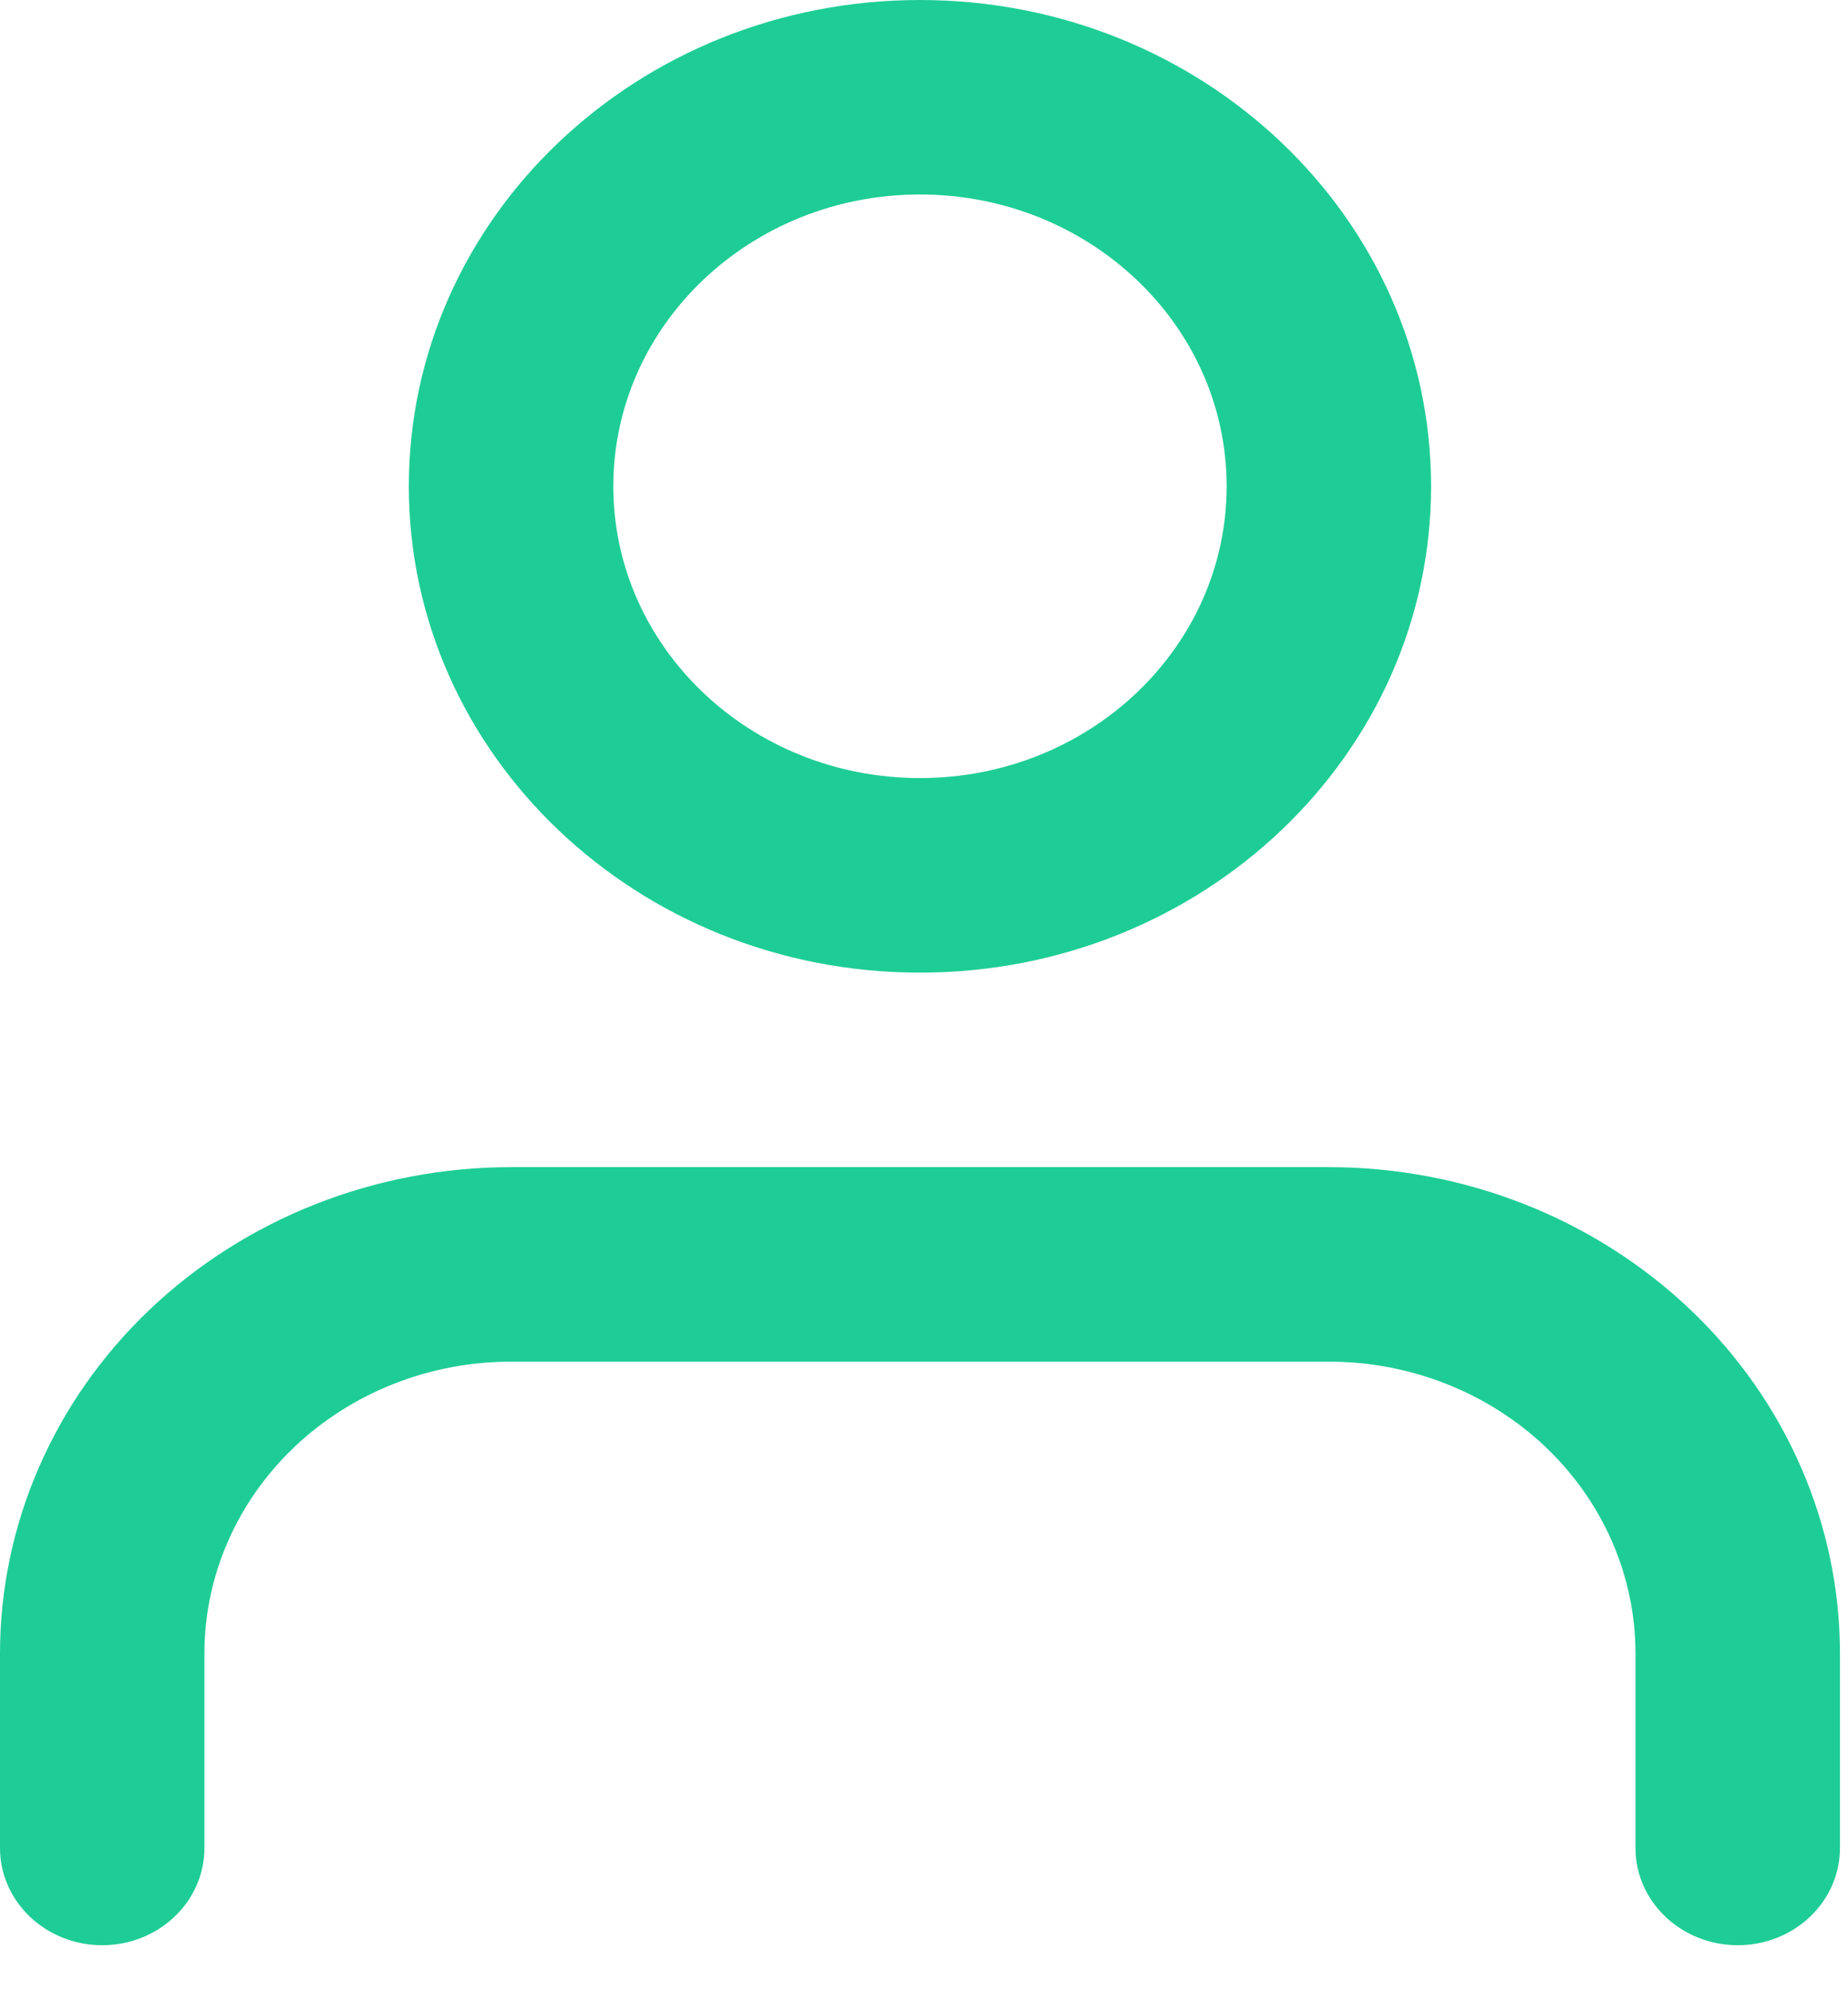 <svg width="26" height="28" viewBox="0 0 26 28" fill="none" xmlns="http://www.w3.org/2000/svg">
<path fill-rule="evenodd" clip-rule="evenodd" d="M2.106 18.415C3.455 17.133 5.284 16.412 7.191 16.412H18.696C20.603 16.412 22.432 17.133 23.781 18.415C25.129 19.697 25.887 21.437 25.887 23.25V25.986C25.887 26.741 25.243 27.353 24.449 27.353C23.654 27.353 23.01 26.741 23.01 25.986V23.25C23.01 22.162 22.556 21.119 21.747 20.349C20.938 19.58 19.84 19.147 18.696 19.147H7.191C6.046 19.147 4.949 19.58 4.14 20.349C3.331 21.119 2.876 22.162 2.876 23.25V25.986C2.876 26.741 2.232 27.353 1.438 27.353C0.644 27.353 0 26.741 0 25.986V23.25C0 21.437 0.758 19.697 2.106 18.415Z" fill="#1ECD96"/>
<path fill-rule="evenodd" clip-rule="evenodd" d="M12.943 2.735C10.56 2.735 8.629 4.572 8.629 6.838C8.629 9.104 10.56 10.941 12.943 10.941C15.326 10.941 17.258 9.104 17.258 6.838C17.258 4.572 15.326 2.735 12.943 2.735ZM5.752 6.838C5.752 3.062 8.972 0 12.943 0C16.915 0 20.134 3.062 20.134 6.838C20.134 10.615 16.915 13.677 12.943 13.677C8.972 13.677 5.752 10.615 5.752 6.838Z" fill="#1ECD96"/>
</svg>

